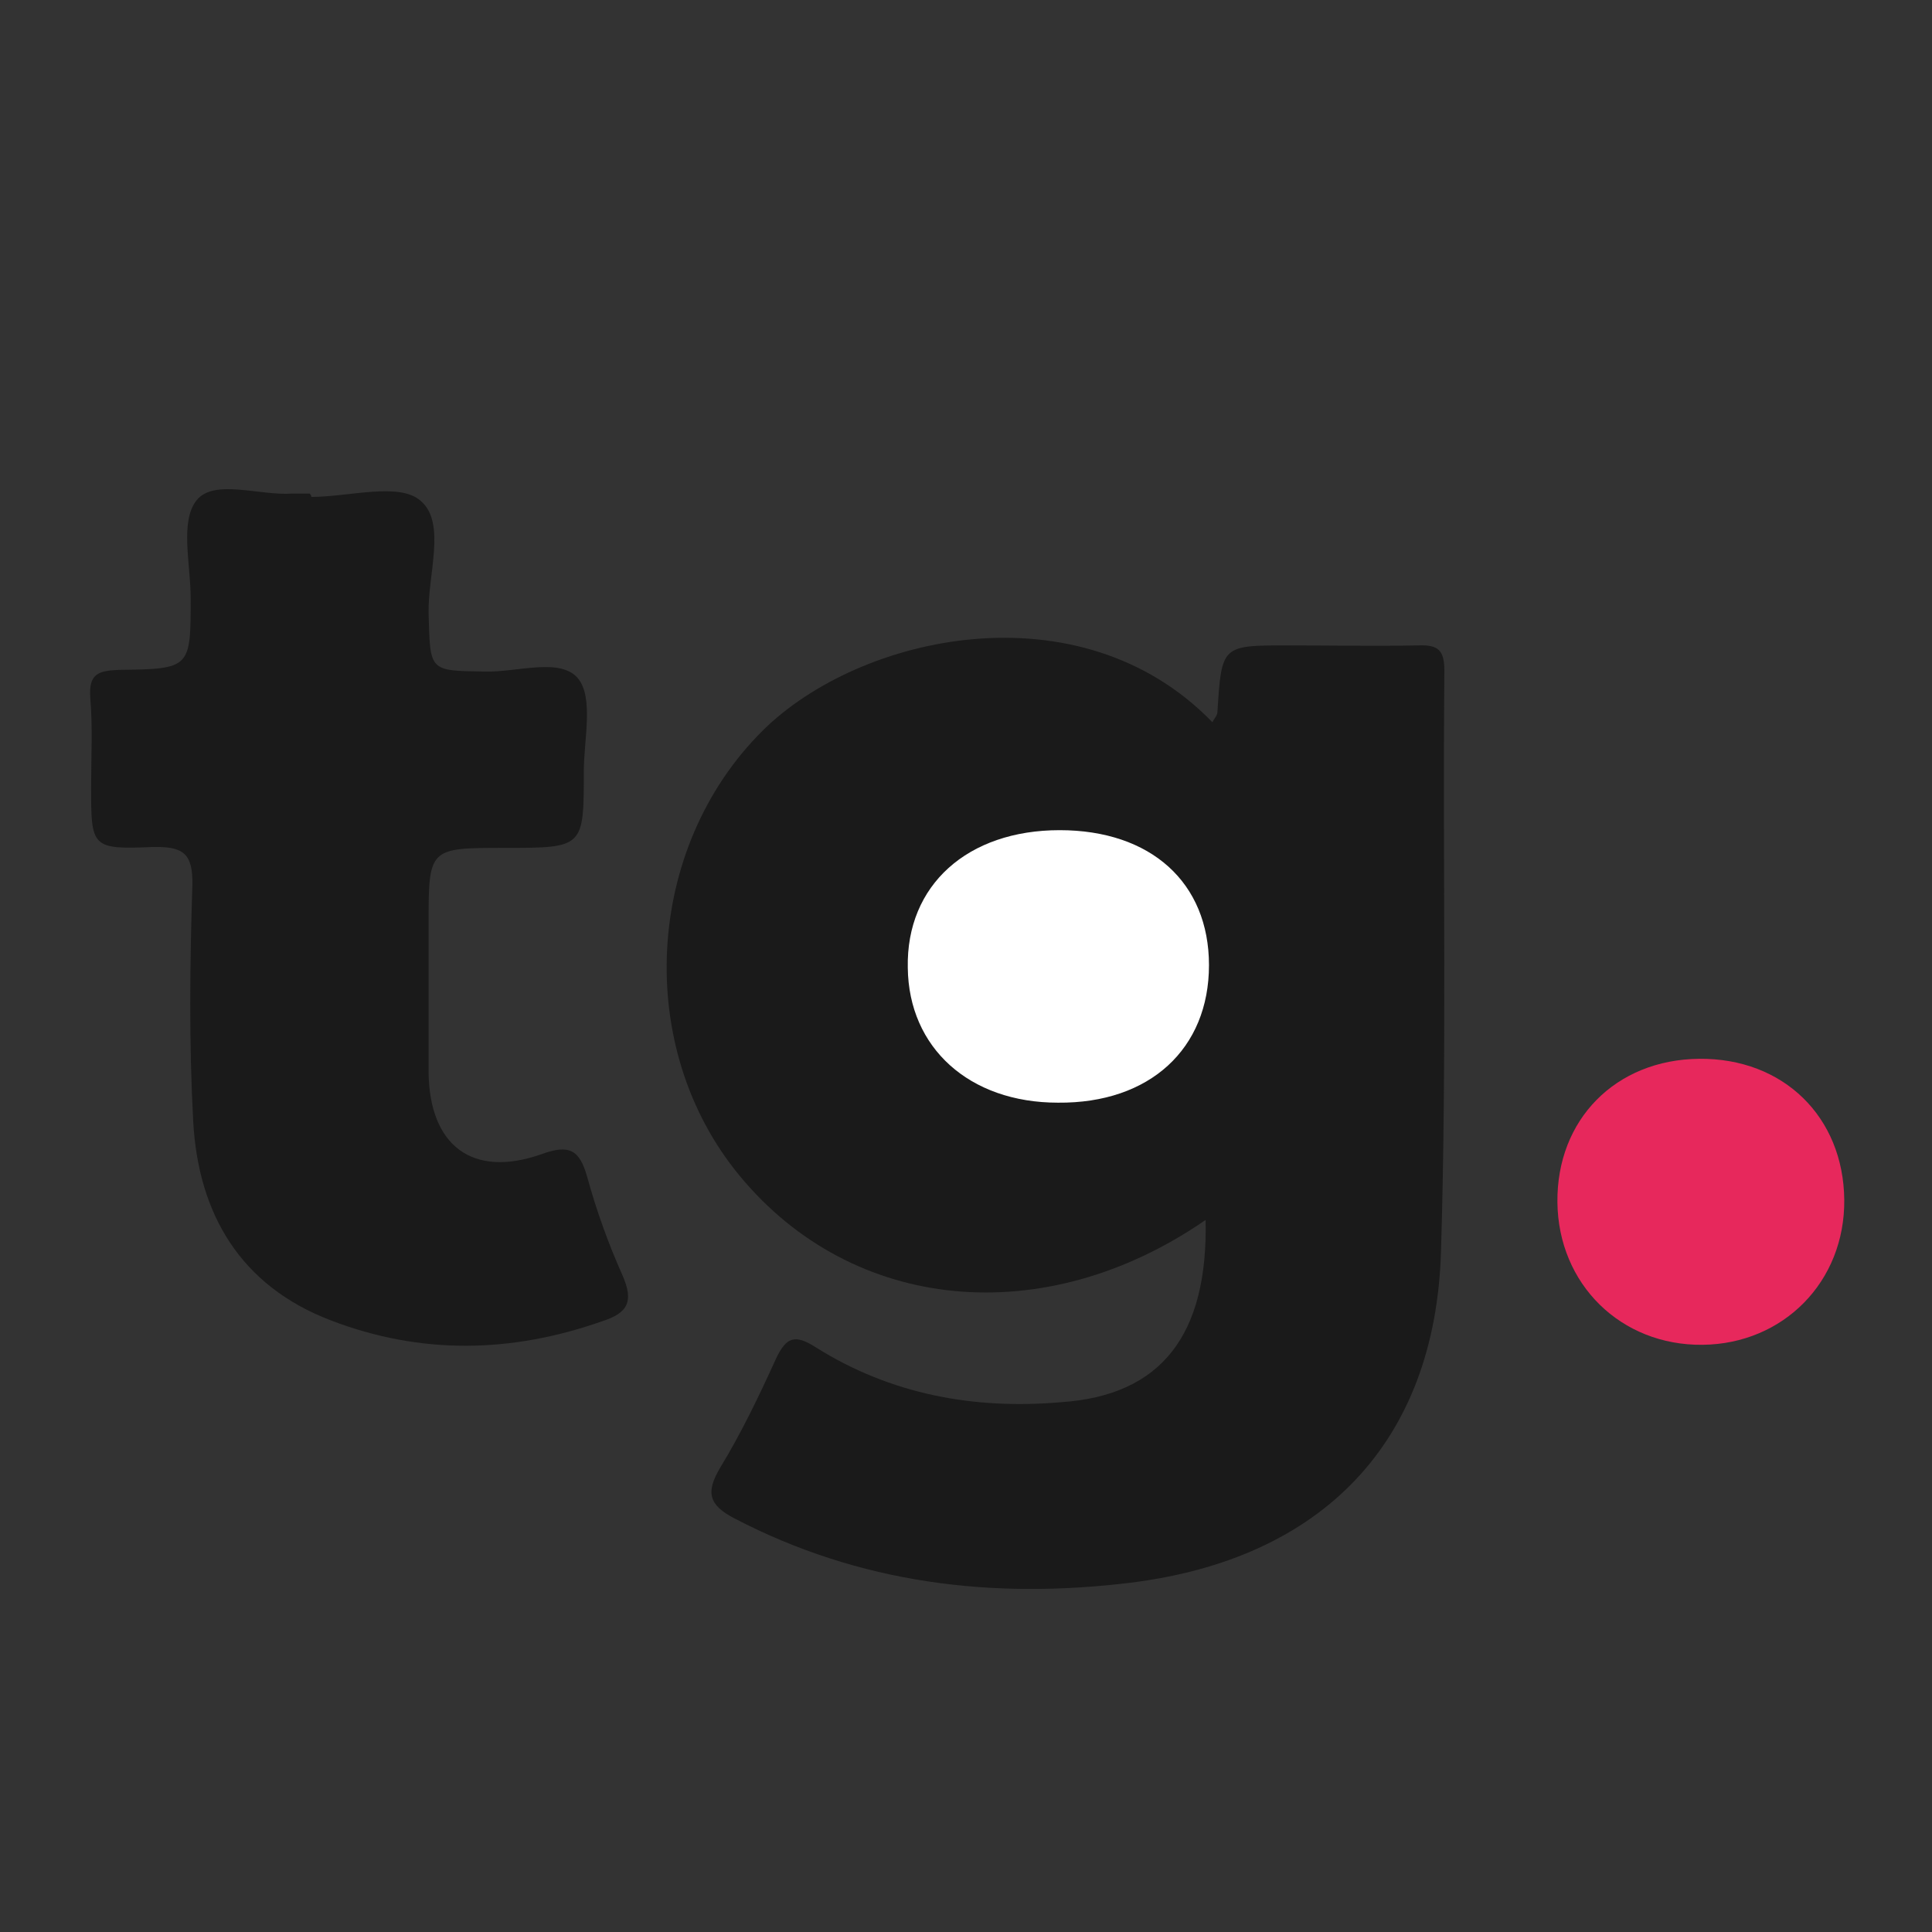 <?xml version="1.0" encoding="utf-8"?>
<!-- Generator: Adobe Illustrator 24.0.1, SVG Export Plug-In . SVG Version: 6.00 Build 0)  -->
<svg version="1.1" id="Camada_1" xmlns="http://www.w3.org/2000/svg" xmlns:xlink="http://www.w3.org/1999/xlink" x="0px" y="0px"
	 viewBox="0 0 229 229" style="enable-background:new 0 0 229 229;" xml:space="preserve">
<rect x="0" y="0" width="229" height="229" fill="#333333" stroke="none"/>
<style type="text/css">
	.st0{fill:#1A1A1A;}
	.st1{fill:#E7285C;}
	.st2{fill:#FFFFFF;}
</style>
<g>
	<path class="st0" d="M142.9,144.6c-19.1,13.2-41.8,11-55.2-5.2c-12.6-15.2-11.3-38.9,2.7-52.8c11.5-11.4,37.6-17.2,53.3-1
		c0.2-0.4,0.6-0.8,0.6-1.2c0.5-7.9,0.5-7.9,8.3-7.9c5.2,0,10.3,0.1,15.5,0c2.4-0.1,3.1,0.6,3.1,3c-0.2,23,0.3,45.9-0.4,68.9
		c-0.7,22.7-14.2,36.4-36.8,39.2c-16.4,2-32.1,0.1-46.9-7.6c-3.1-1.6-3.5-3.1-1.7-6.1c2.5-4.1,4.6-8.5,6.6-12.9
		c1.2-2.5,2.2-2.9,4.7-1.3c8.9,5.6,18.8,7.4,29.1,6.5C137.6,165.4,143.2,158.3,142.9,144.6z"/>
	<path class="st0" d="M36.9,58.9c4.5,0,10.5-1.8,13,0.5c3,2.6,0.8,8.7,0.9,13.3c0.2,6.9,0,6.8,6.7,6.9c3.8,0.1,8.9-1.7,11,0.8
		c1.9,2.3,0.7,7.3,0.7,11c0,9.1,0,9.1-9.4,9.1c-9,0-9,0-9,9.1c0,5.8,0,11.7,0,17.5c0.1,8.7,5.2,12.6,13.4,9.7
		c3.3-1.2,4.5-0.5,5.4,2.7c1.1,4,2.5,7.9,4.2,11.7c1.3,3,0.7,4.4-2.4,5.4c-10.8,3.8-21.5,4-32.2-0.1c-10.7-4.1-15.7-12.6-16.3-23.6
		c-0.5-9.3-0.4-18.6-0.1-27.9c0.1-3.9-1.1-4.7-4.8-4.6c-7.2,0.3-7.2,0-7.2-7.2c0-3.5,0.2-7-0.1-10.5c-0.2-2.8,0.9-3.2,3.4-3.3
		c8.5-0.1,8.5-0.2,8.5-8.5c0-4-1.3-9.1,0.7-11.6c2.1-2.6,7.5-0.5,11.4-0.8c0.7,0,1.3,0,2,0C36.9,58.7,36.9,58.8,36.9,58.9z"/>
	<path class="st1" d="M201.4,125.5c10-0.1,17.1,6.9,17.2,16.7c0.1,9.7-7.2,17.1-16.8,17.2c-9.7,0.1-17.1-7.2-17.2-16.9
		C184.5,132.7,191.5,125.6,201.4,125.5z"/>
	<path class="st2" d="M125.6,98.4c10.8,0,17.7,6.2,17.7,16c0,9.9-7,16.4-17.9,16.3c-10.5,0-17.7-6.5-17.8-16
		C107.4,104.9,114.7,98.4,125.6,98.4z"/>
</g>
</svg>
